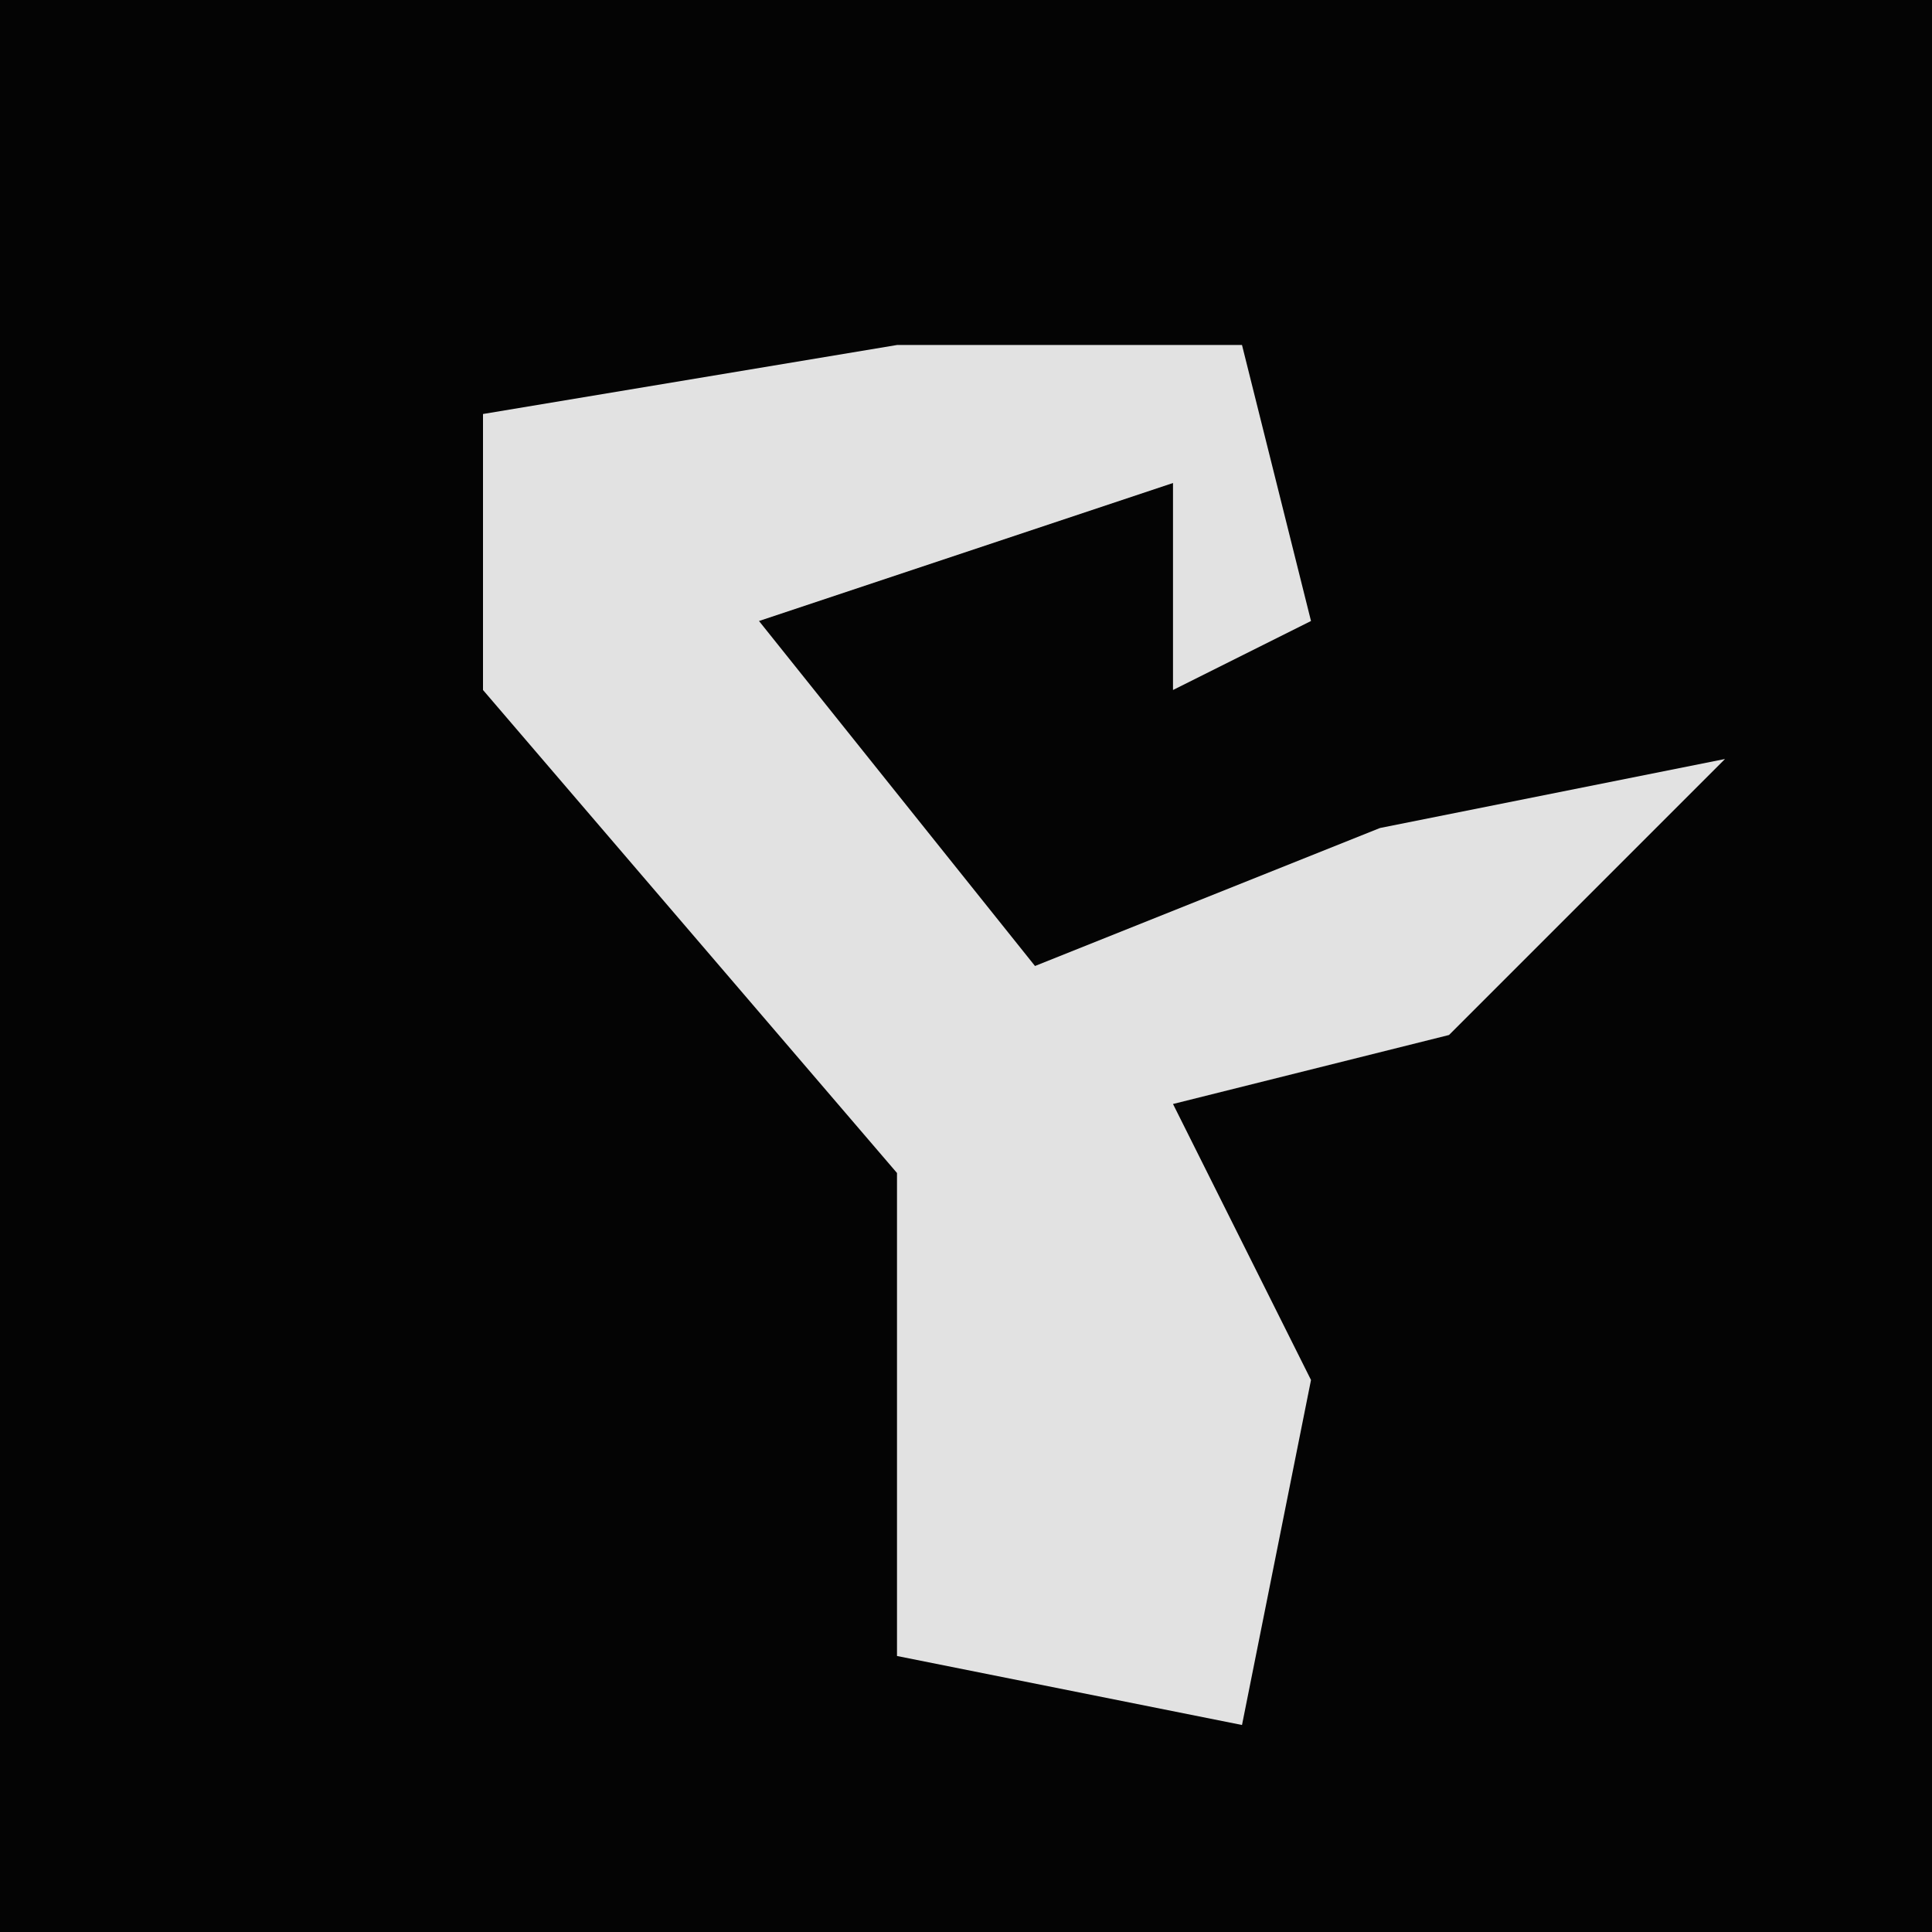 <?xml version="1.0" encoding="UTF-8"?>
<svg version="1.1" xmlns="http://www.w3.org/2000/svg" width="28" height="28">
<path d="M0,0 L28,0 L28,28 L0,28 Z " fill="#040404" transform="translate(0,0)"/>
<path d="M0,0 L5,0 L6,4 L4,5 L4,2 L-2,4 L2,9 L7,7 L12,6 L8,10 L4,11 L6,15 L5,20 L0,19 L0,12 L-6,5 L-6,1 Z " fill="#E2E2E2" transform="translate(13,5)"/>
</svg>
